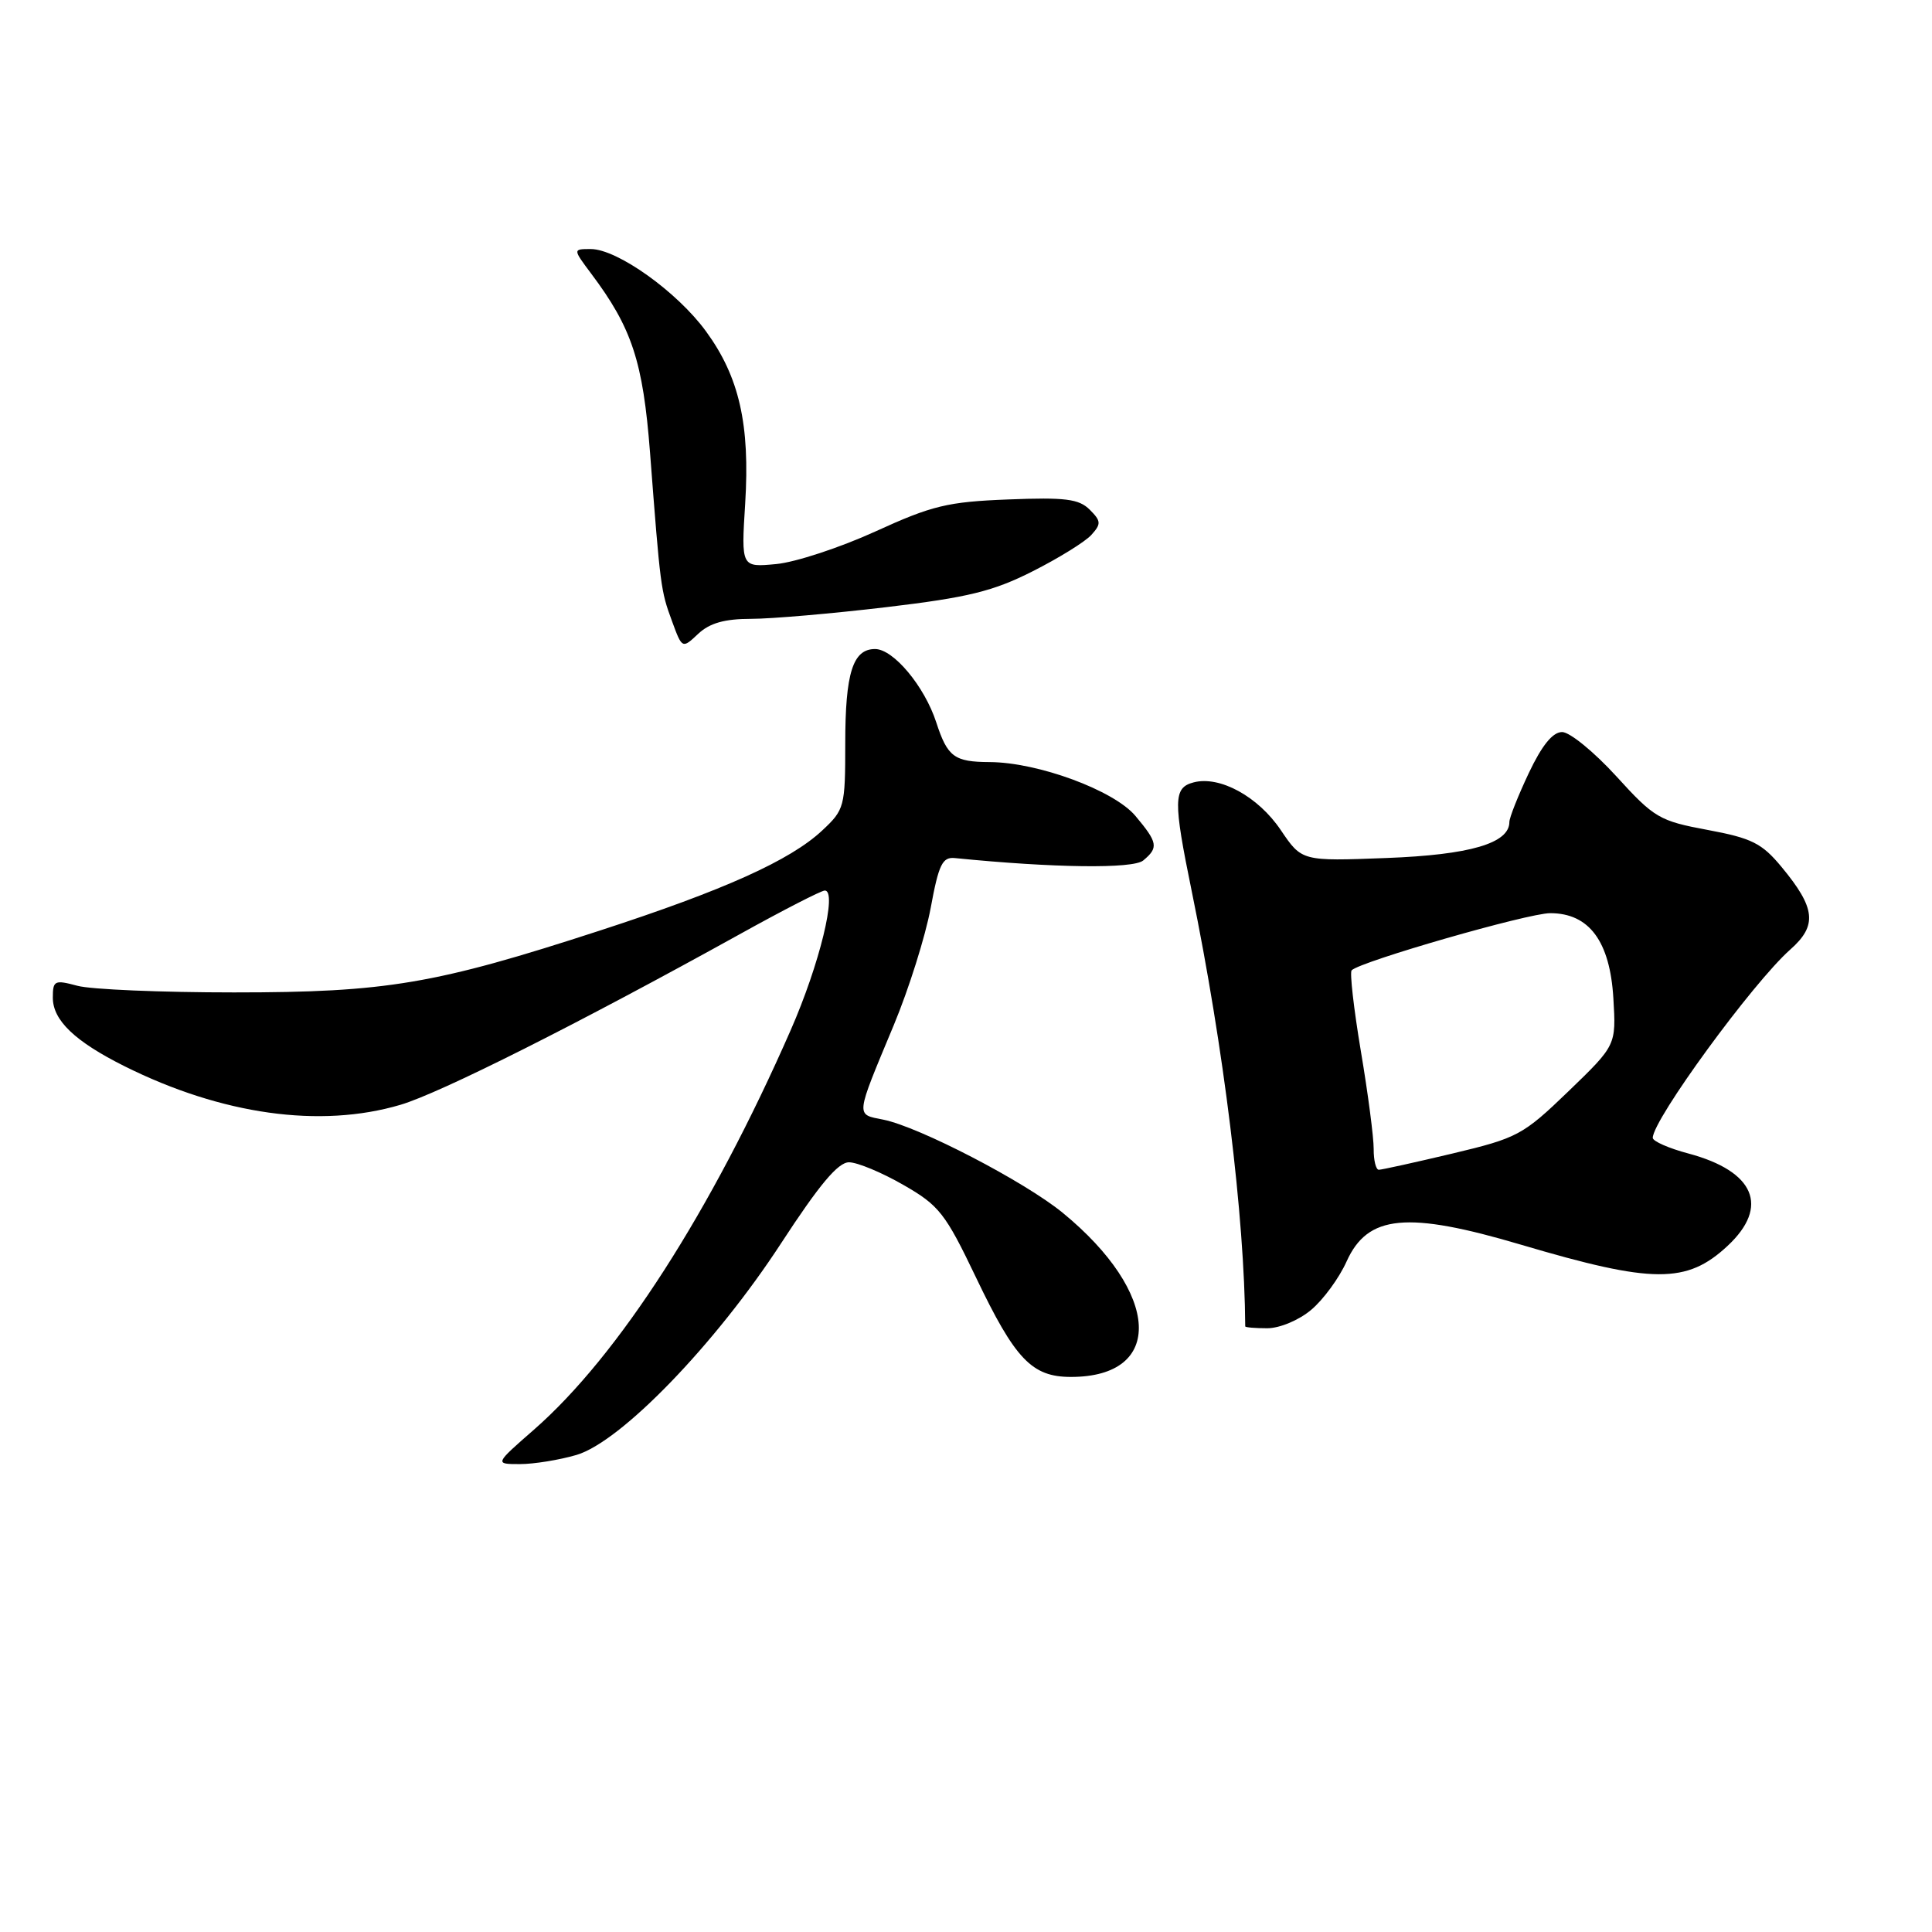 <?xml version="1.0" encoding="UTF-8" standalone="no"?>
<!DOCTYPE svg PUBLIC "-//W3C//DTD SVG 1.1//EN" "http://www.w3.org/Graphics/SVG/1.1/DTD/svg11.dtd" >
<svg xmlns="http://www.w3.org/2000/svg" xmlns:xlink="http://www.w3.org/1999/xlink" version="1.1" viewBox="0 0 256 256">
 <g >
 <path fill="currentColor"
d=" M 76.38 192.79 C 82.28 191.05 94.78 178.12 103.50 164.74 C 108.56 156.98 111.05 154.00 112.50 154.01 C 113.60 154.01 116.84 155.36 119.69 157.00 C 124.44 159.72 125.25 160.75 129.31 169.24 C 134.52 180.14 136.73 182.45 141.91 182.45 C 154.35 182.45 153.79 171.33 140.80 160.69 C 135.75 156.56 121.79 149.31 117.04 148.36 C 113.35 147.62 113.29 148.17 118.44 135.81 C 120.43 131.03 122.62 124.06 123.32 120.31 C 124.39 114.51 124.87 113.53 126.54 113.70 C 139.63 115.01 150.12 115.14 151.48 114.02 C 153.54 112.31 153.42 111.65 150.43 108.09 C 147.58 104.72 137.54 101.01 131.14 100.98 C 126.45 100.96 125.55 100.30 124.06 95.72 C 122.50 90.93 118.38 86.00 115.95 86.00 C 113.00 86.00 112.00 89.18 112.00 98.53 C 112.00 106.91 111.90 107.29 108.94 110.05 C 104.72 114.00 95.95 117.95 79.50 123.30 C 57.66 130.41 51.21 131.50 31.00 131.50 C 21.38 131.50 12.04 131.11 10.25 130.62 C 7.23 129.81 7.00 129.92 7.00 132.20 C 7.00 135.20 9.92 137.99 16.50 141.28 C 29.39 147.71 42.44 149.54 53.07 146.39 C 58.34 144.83 76.59 135.66 97.98 123.81 C 103.74 120.61 108.83 118.00 109.29 118.00 C 110.98 118.00 108.60 127.77 104.77 136.50 C 94.24 160.52 81.95 179.64 70.75 189.44 C 65.53 194.00 65.53 194.00 68.90 194.00 C 70.75 194.00 74.12 193.45 76.38 192.79 Z  M 173.74 173.56 C 175.34 172.22 177.45 169.34 178.43 167.15 C 181.23 160.95 186.42 160.45 201.58 164.94 C 219.04 170.11 223.51 170.13 228.93 165.07 C 234.49 159.87 232.50 155.20 223.74 152.85 C 221.13 152.16 219.00 151.22 219.00 150.77 C 219.00 148.37 232.27 130.20 237.22 125.82 C 240.83 122.63 240.59 120.33 236.06 114.87 C 233.46 111.73 232.12 111.06 226.27 109.97 C 219.88 108.78 219.20 108.39 214.17 102.86 C 211.23 99.64 208.00 97.00 206.99 97.00 C 205.74 97.00 204.32 98.75 202.57 102.44 C 201.16 105.43 200.00 108.34 200.00 108.92 C 200.00 111.74 194.79 113.27 183.72 113.69 C 172.50 114.12 172.50 114.12 169.71 109.99 C 166.71 105.54 161.62 102.76 158.16 103.67 C 155.47 104.37 155.44 106.04 157.92 118.14 C 162.15 138.78 164.91 161.22 165.00 175.75 C 165.00 175.89 166.32 176.00 167.92 176.00 C 169.56 176.00 172.12 174.93 173.74 173.56 Z  M 99.52 82.00 C 102.22 82.00 110.29 81.30 117.46 80.45 C 128.25 79.17 131.59 78.35 136.81 75.71 C 140.28 73.96 143.78 71.79 144.60 70.89 C 145.93 69.42 145.91 69.05 144.39 67.53 C 142.96 66.11 141.15 65.88 133.59 66.18 C 125.57 66.49 123.50 66.99 116.00 70.42 C 111.33 72.55 105.41 74.50 102.86 74.74 C 98.21 75.18 98.21 75.18 98.74 66.73 C 99.39 56.25 97.96 49.95 93.56 43.92 C 89.75 38.68 81.79 33.00 78.28 33.00 C 75.90 33.00 75.90 33.00 78.33 36.25 C 83.74 43.45 85.20 47.90 86.13 59.94 C 87.50 77.87 87.56 78.27 89.02 82.24 C 90.39 85.98 90.39 85.98 92.51 83.99 C 94.03 82.56 96.01 82.00 99.52 82.00 Z  M 182.02 152.25 C 182.03 150.74 181.27 144.90 180.32 139.28 C 179.38 133.66 178.83 128.84 179.10 128.57 C 180.28 127.39 202.48 121.00 205.41 121.00 C 210.57 121.00 213.33 124.72 213.78 132.28 C 214.15 138.50 214.15 138.50 207.83 144.60 C 201.79 150.42 201.09 150.79 192.45 152.85 C 187.48 154.03 183.09 155.00 182.70 155.00 C 182.32 155.00 182.01 153.76 182.02 152.25 Z "/>
</g>
</svg>